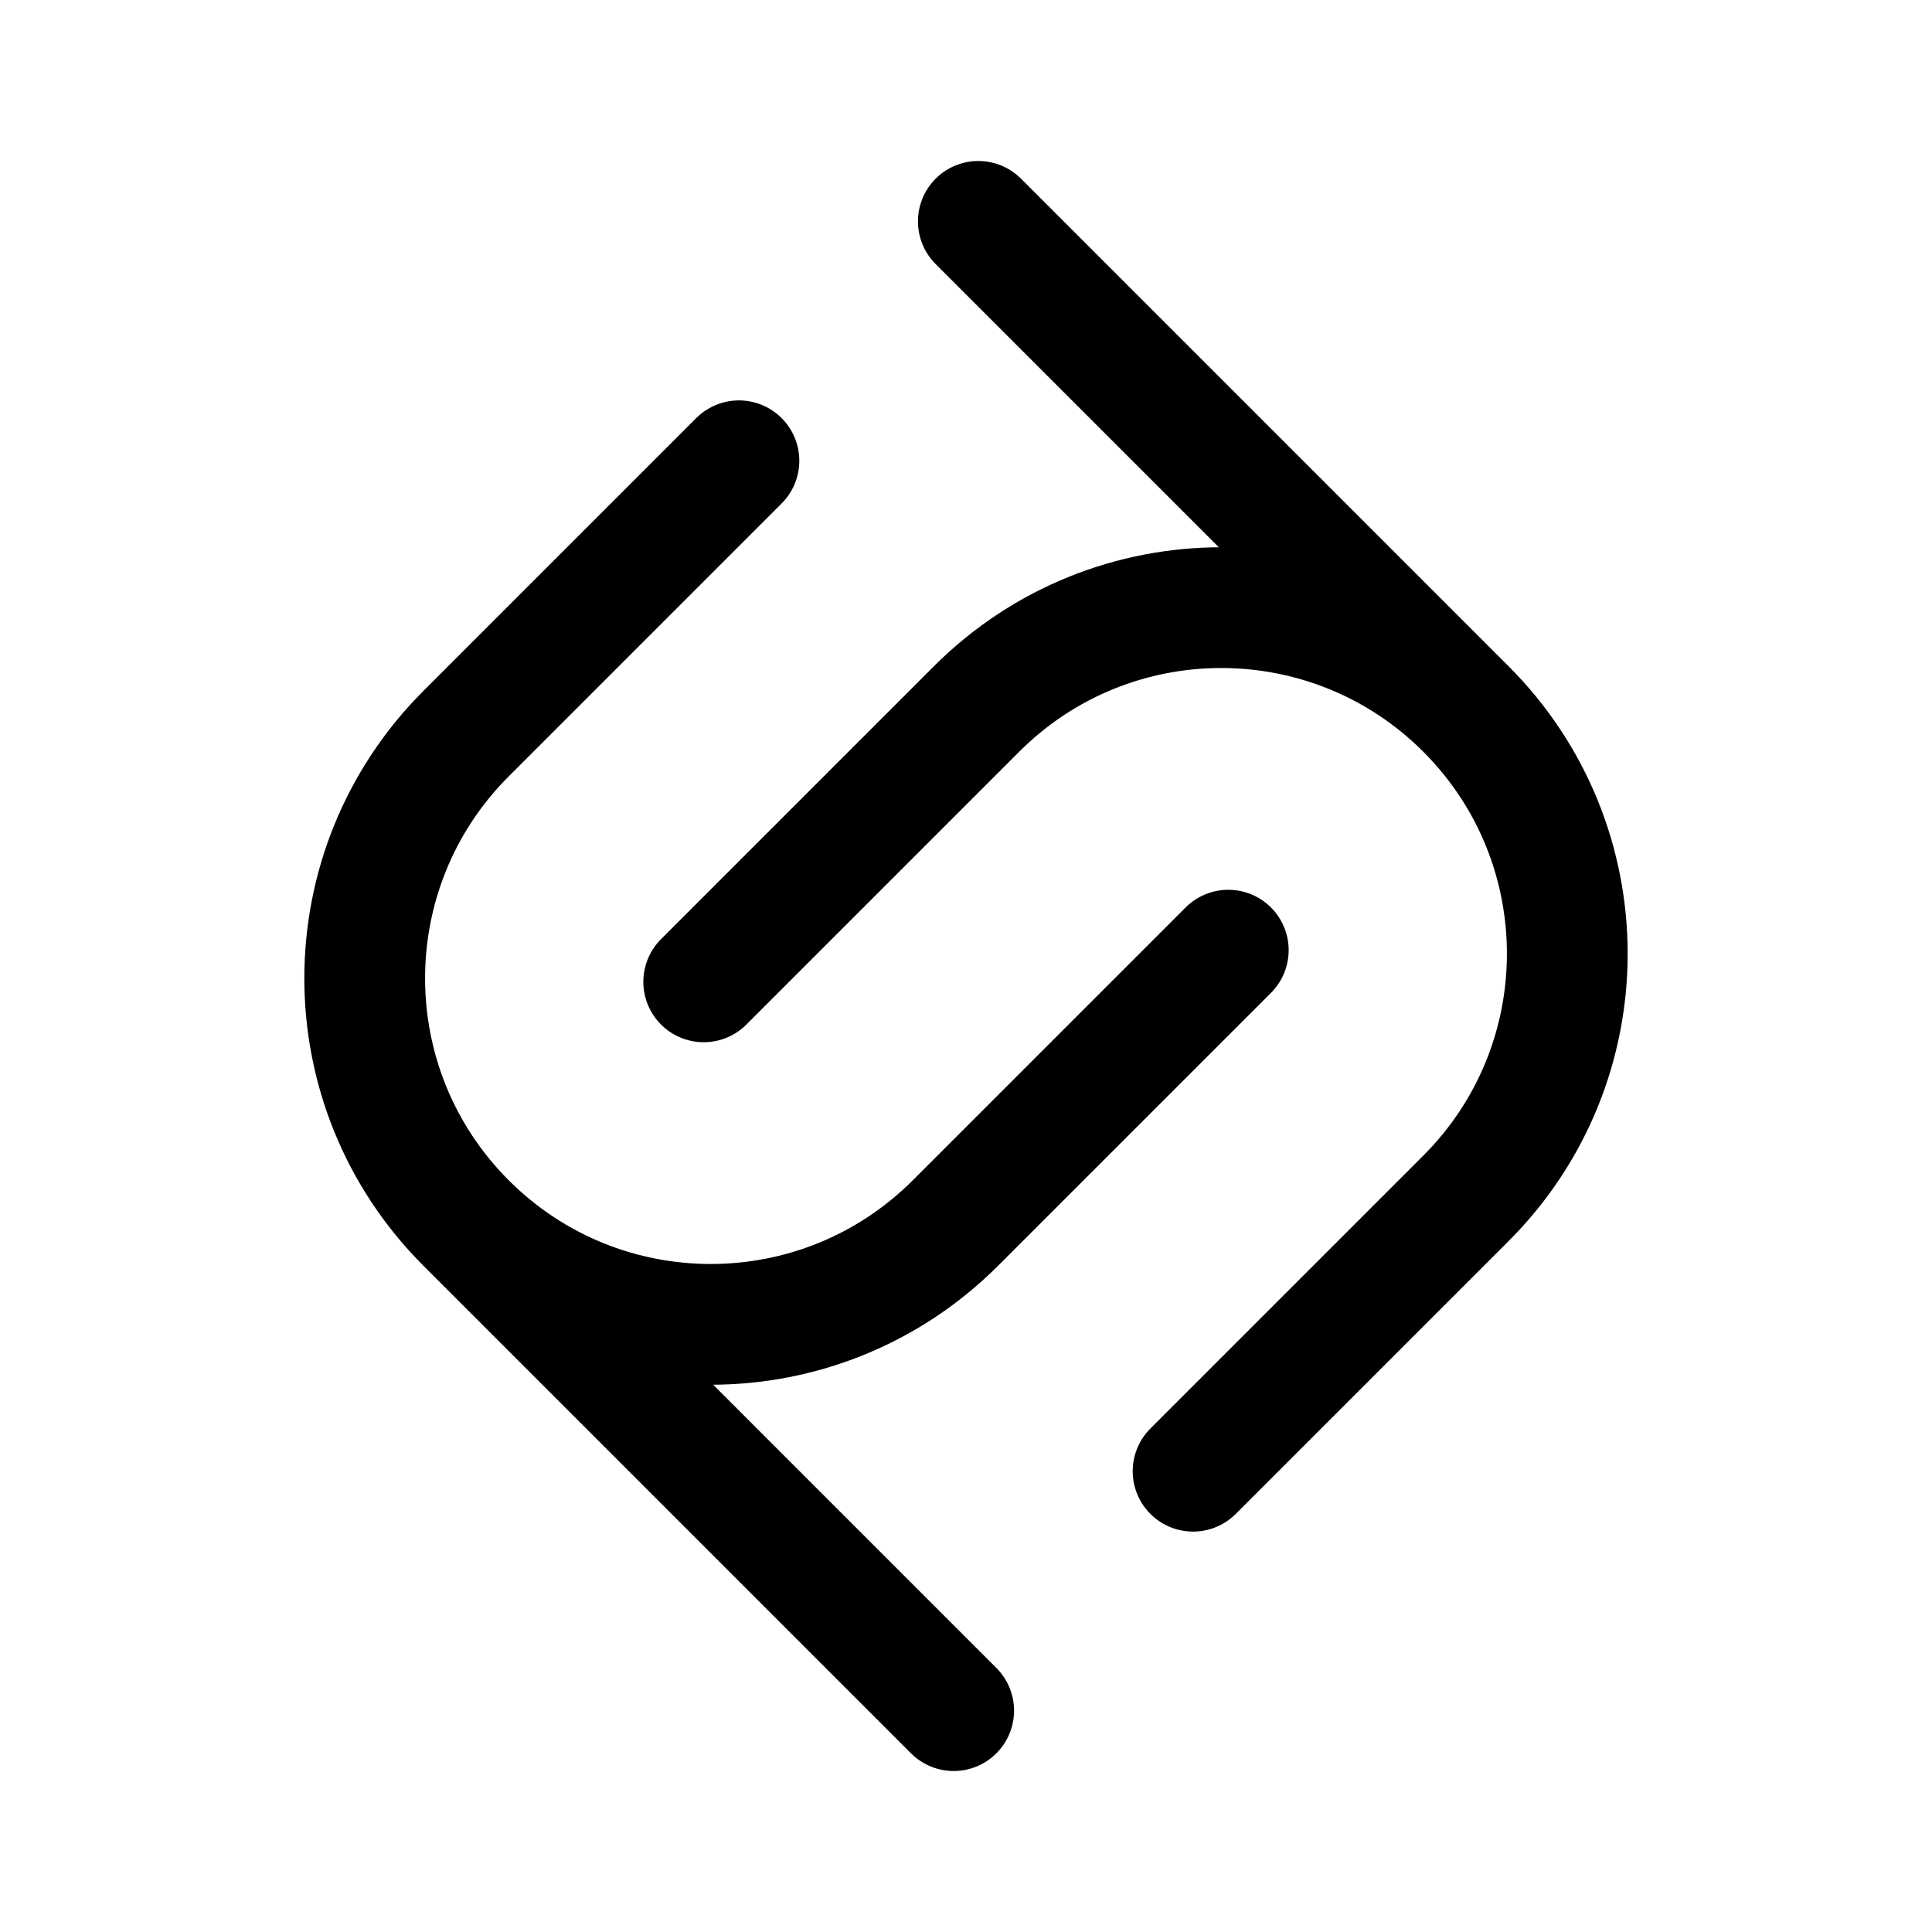 <svg width="192" height="192" viewBox="0 0 192 192" fill="none" xmlns="http://www.w3.org/2000/svg">
<path d="M118.567 146.208L145.683 119.092C159.113 105.662 159.113 83.888 145.683 70.459M69.934 97.575L97.05 70.459C110.479 57.029 132.253 57.029 145.683 70.459M145.683 70.459L97.225 22" stroke="black" stroke-width="12" stroke-linecap="round" stroke-linejoin="round"/>
<path d="M73.433 45.792L46.317 72.908C32.887 86.338 32.887 108.112 46.317 121.541M122.066 94.426L94.95 121.541C81.521 134.971 59.747 134.971 46.317 121.541M46.317 121.541L94.775 170" stroke="black" stroke-width="12" stroke-linecap="round" stroke-linejoin="round"/>
</svg>
